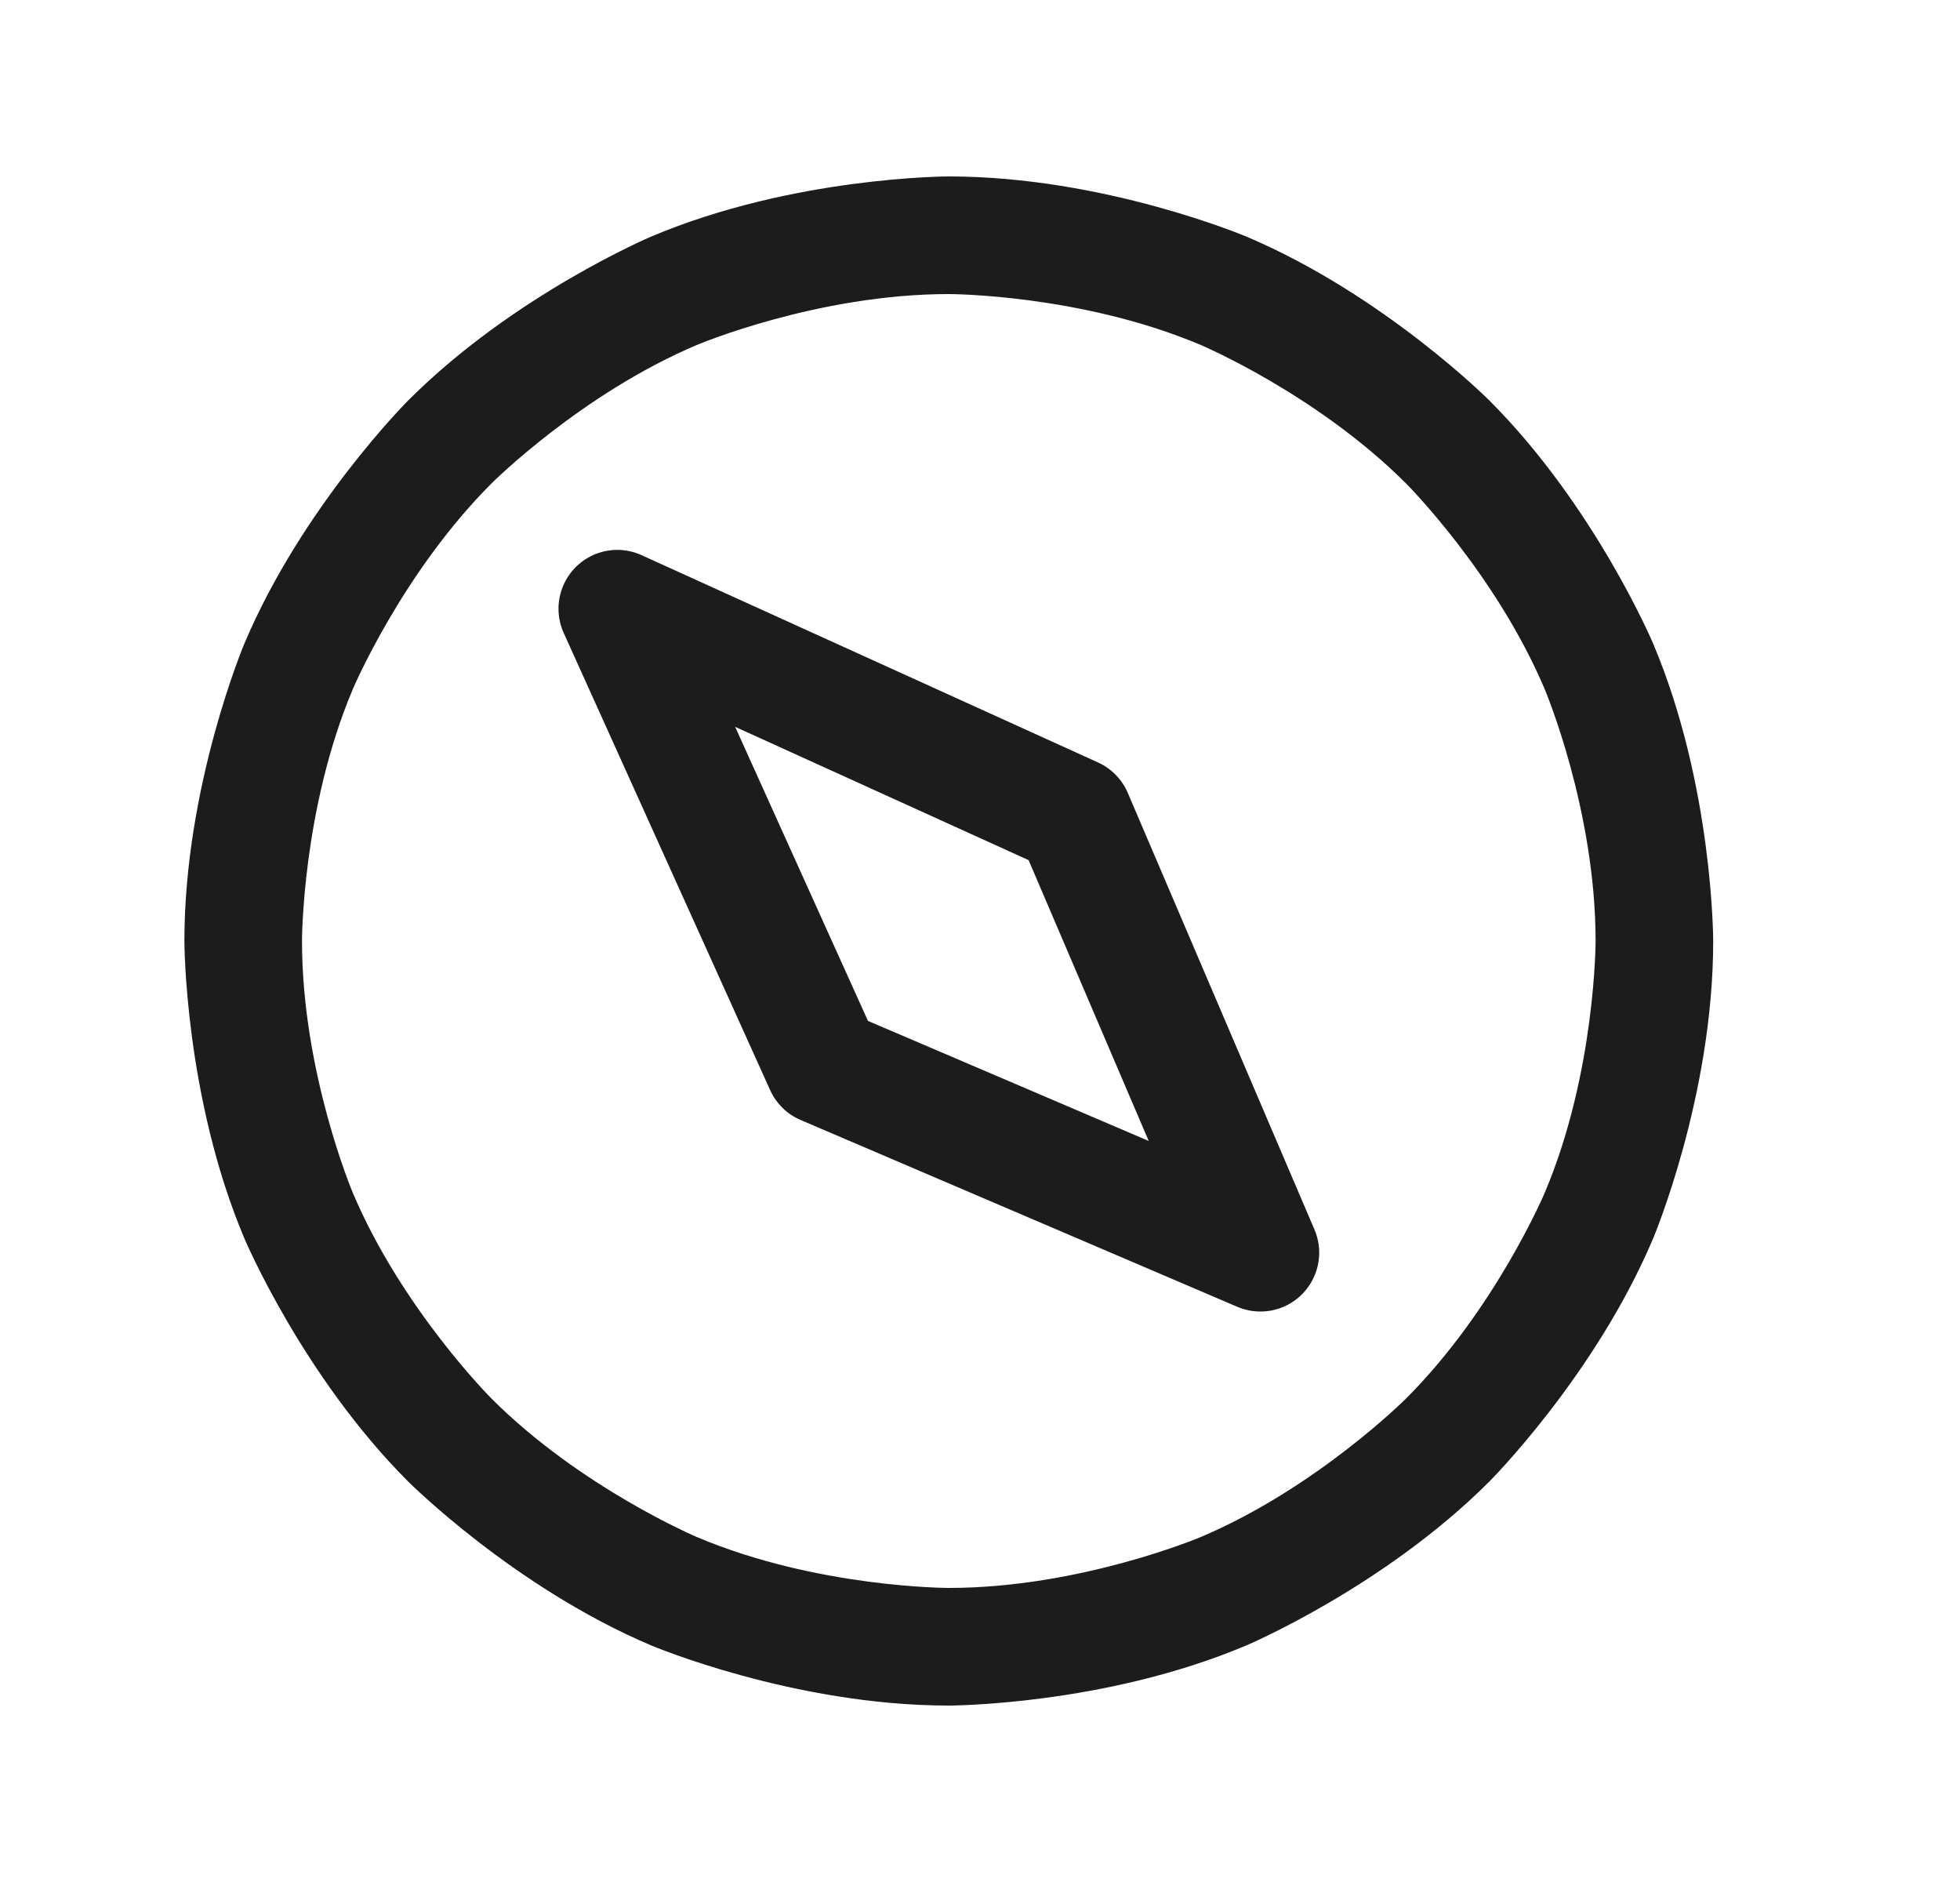 <svg width="25" height="24" viewBox="0 0 25 24" fill="none" xmlns="http://www.w3.org/2000/svg">
<path fill-rule="evenodd" clip-rule="evenodd" d="M12.102 2.25C12.102 2.25 10.118 2.25 8.306 3.017C8.306 3.017 6.556 3.757 5.207 5.106C5.207 5.106 3.858 6.455 3.118 8.205C3.118 8.205 2.352 10.017 2.352 12C2.352 12 2.352 13.983 3.118 15.795C3.118 15.795 3.858 17.545 5.207 18.894C5.207 18.894 6.556 20.243 8.306 20.983C8.306 20.983 10.118 21.75 12.102 21.75C12.102 21.75 14.085 21.75 15.897 20.983C15.897 20.983 17.647 20.243 18.996 18.894C18.996 18.894 20.345 17.545 21.085 15.795C21.085 15.795 21.852 13.983 21.852 12C21.852 12 21.852 10.017 21.085 8.205C21.085 8.205 20.345 6.455 18.996 5.106C18.996 5.106 17.647 3.757 15.897 3.017C15.897 3.017 14.085 2.25 12.102 2.25ZM12.102 3.75C12.102 3.75 13.78 3.75 15.313 4.398C15.313 4.398 16.793 5.024 17.935 6.166C17.935 6.166 19.077 7.309 19.703 8.789C19.703 8.789 20.352 10.321 20.352 12C20.352 12 20.352 13.679 19.703 15.211C19.703 15.211 19.077 16.691 17.935 17.834C17.935 17.834 16.793 18.976 15.313 19.602C15.313 19.602 13.78 20.25 12.102 20.25C12.102 20.25 10.423 20.25 8.891 19.602C8.891 19.602 7.41 18.976 6.268 17.834C6.268 17.834 5.126 16.691 4.5 15.211C4.5 15.211 3.852 13.679 3.852 12C3.852 12 3.852 10.321 4.5 8.789C4.5 8.789 5.126 7.309 6.268 6.166C6.268 6.166 7.41 5.024 8.891 4.398C8.891 4.398 10.423 3.75 12.102 3.75Z" fill="#1C1C1C"/>
<path fill-rule="evenodd" clip-rule="evenodd" d="M16.371 16.665C16.752 16.502 16.929 16.061 16.766 15.68L14.385 10.111C14.311 9.939 14.176 9.801 14.005 9.723L8.184 7.08C7.987 6.99 7.761 6.99 7.565 7.079C7.383 7.161 7.242 7.312 7.172 7.498C7.102 7.684 7.108 7.89 7.19 8.071L9.824 13.903C9.902 14.074 10.04 14.21 10.213 14.283L15.782 16.665C15.97 16.745 16.183 16.745 16.371 16.665ZM11.071 13.019L14.652 14.55L13.12 10.969L9.377 9.269L11.071 13.019Z" fill="#1C1C1C"/>
</svg>
